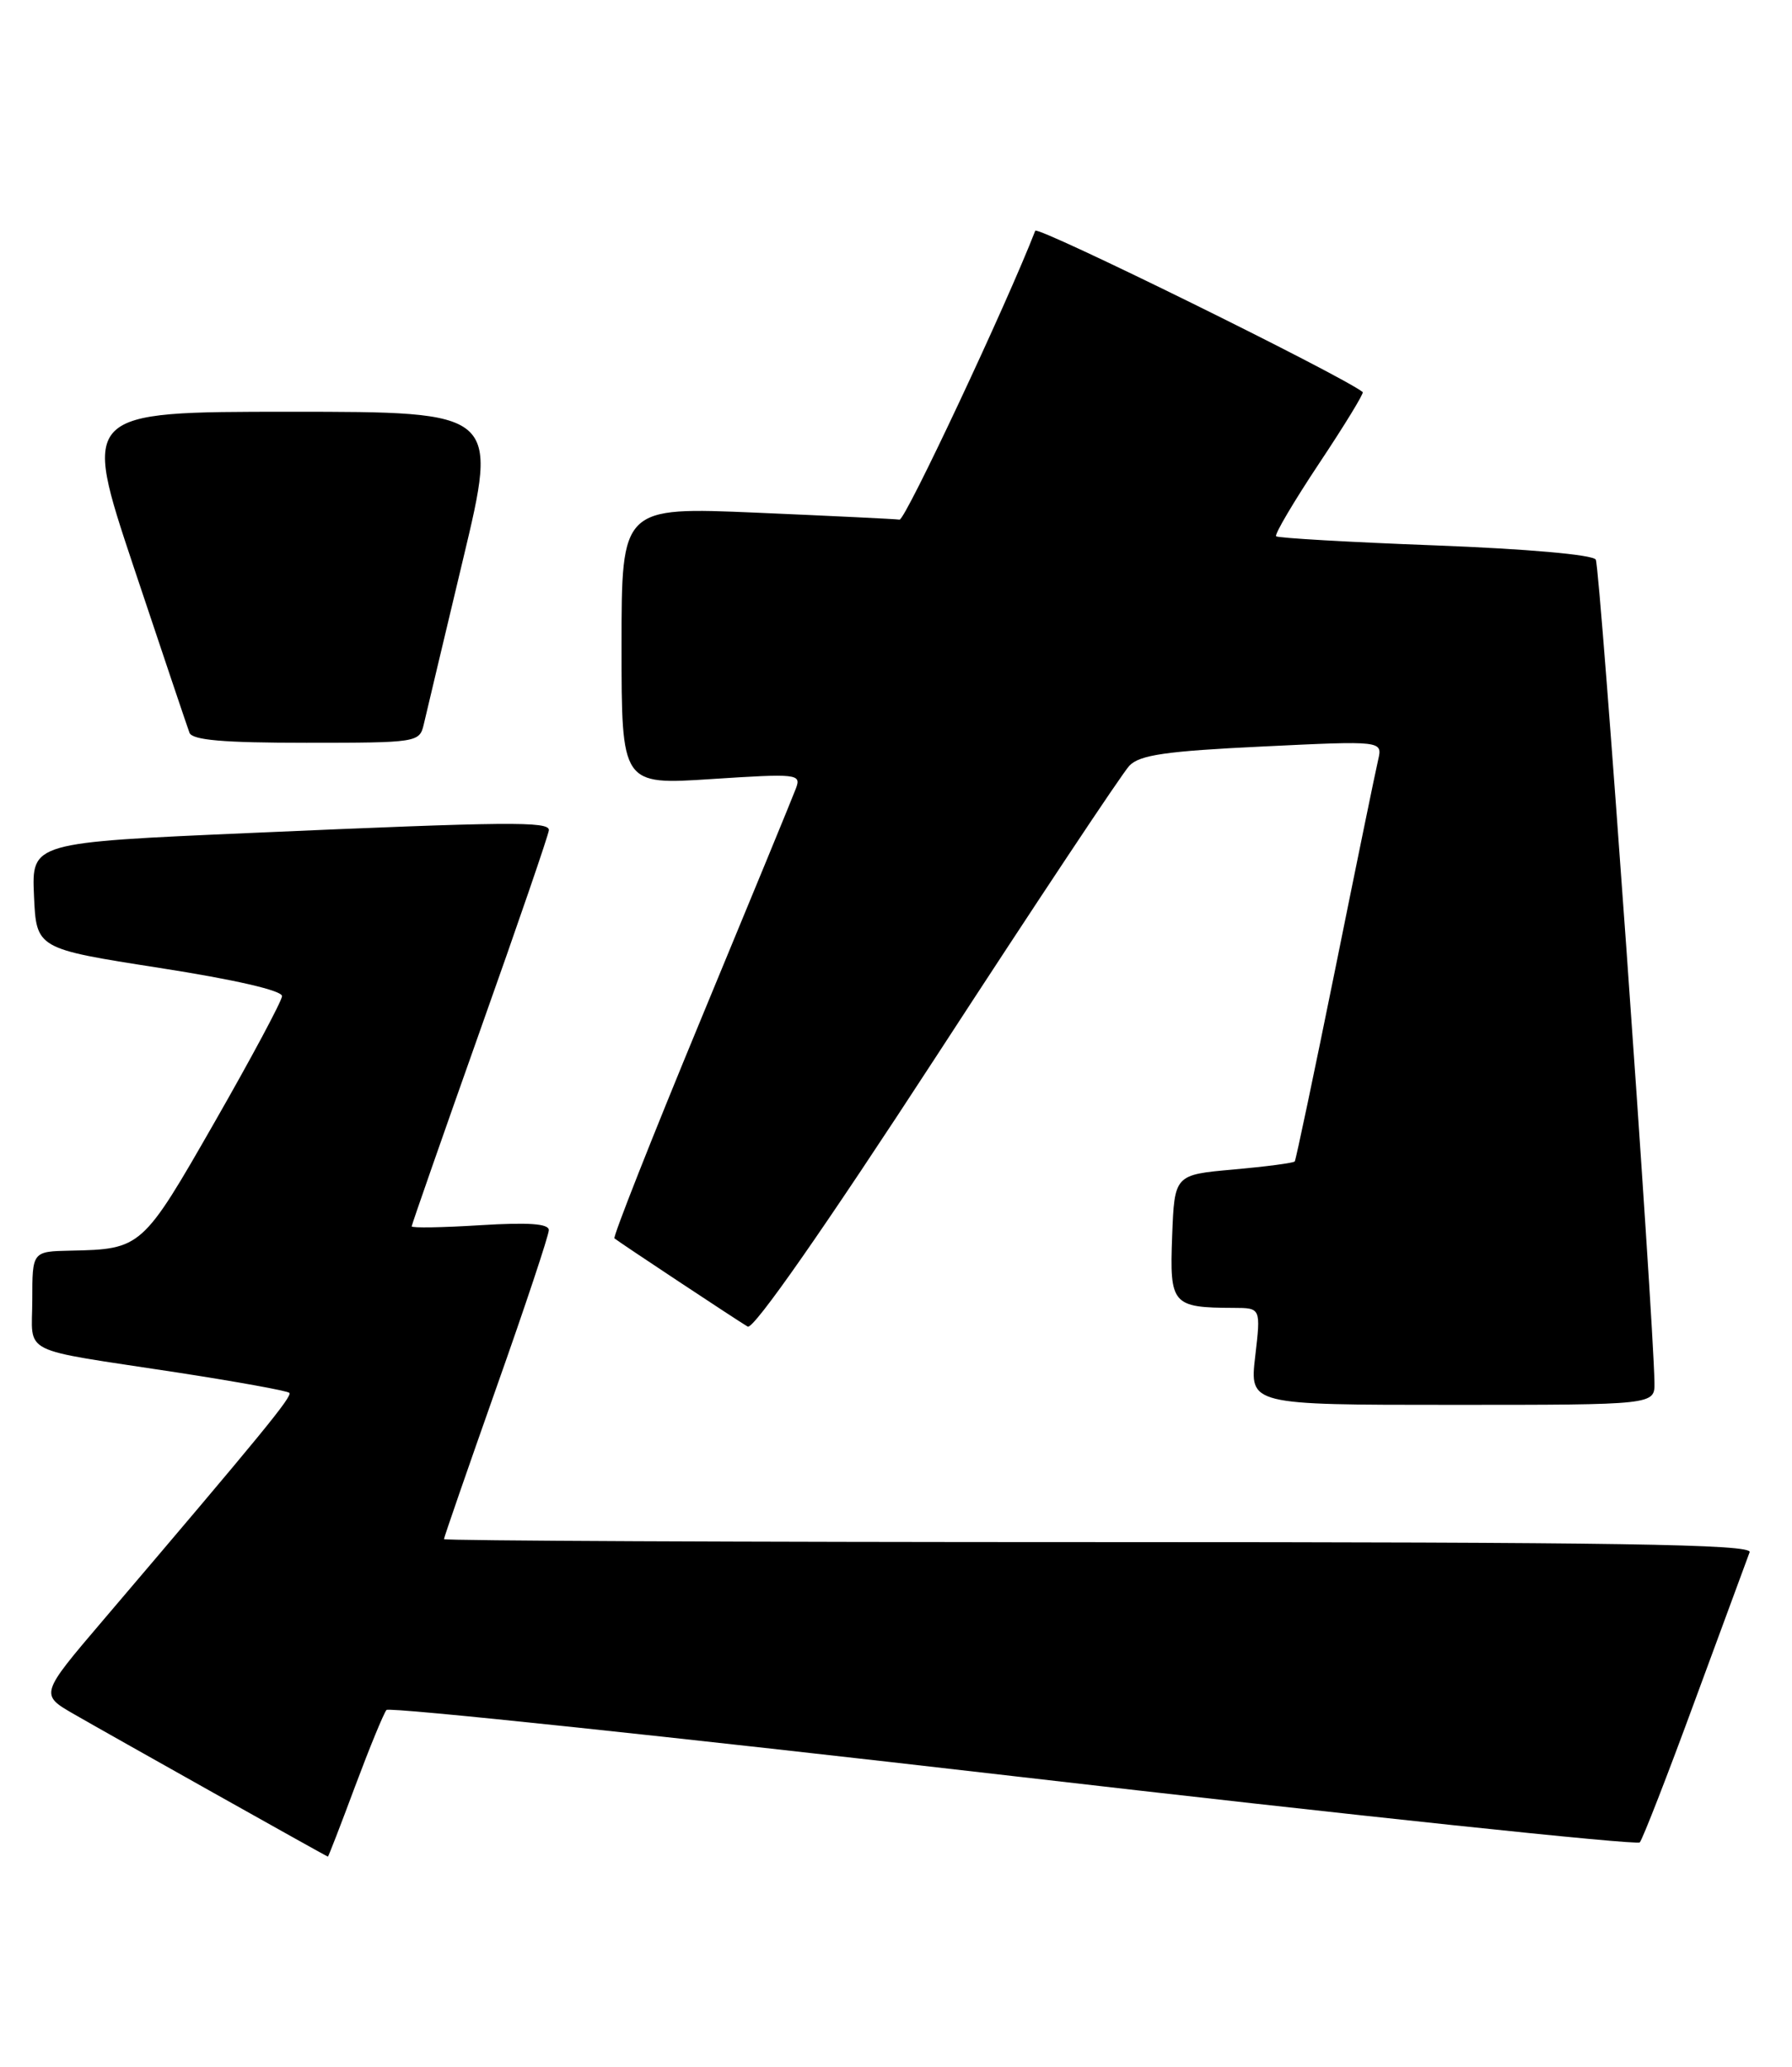 <?xml version="1.0" encoding="UTF-8" standalone="no"?>
<!DOCTYPE svg PUBLIC "-//W3C//DTD SVG 1.1//EN" "http://www.w3.org/Graphics/SVG/1.1/DTD/svg11.dtd" >
<svg xmlns="http://www.w3.org/2000/svg" xmlns:xlink="http://www.w3.org/1999/xlink" version="1.1" viewBox="0 0 222 256">
 <g >
 <path fill="currentColor"
d=" M 43.99 221.25 C 45.79 216.44 47.54 212.18 47.88 211.79 C 48.23 211.40 83.16 215.09 125.51 219.98 C 167.85 224.88 202.79 228.57 203.14 228.19 C 203.49 227.81 206.59 219.85 210.02 210.50 C 213.46 201.15 216.49 192.94 216.75 192.25 C 217.12 191.26 200.58 191.00 136.11 191.00 C 91.50 191.00 55.00 190.83 55.00 190.63 C 55.00 190.43 57.92 181.99 61.49 171.88 C 65.07 161.77 67.99 152.99 67.99 152.36 C 68.00 151.56 65.51 151.38 59.50 151.75 C 54.83 152.04 51.00 152.11 51.00 151.89 C 51.01 151.68 54.83 140.73 59.50 127.56 C 64.18 114.40 68.00 103.26 68.00 102.81 C 68.00 101.72 63.09 101.76 31.21 103.16 C 3.92 104.35 3.92 104.35 4.21 110.93 C 4.50 117.50 4.50 117.50 19.75 119.88 C 29.08 121.33 34.98 122.69 34.94 123.38 C 34.91 123.99 31.15 131.02 26.59 138.98 C 17.65 154.60 17.51 154.72 8.75 154.90 C 4.00 155.00 4.00 155.00 4.00 160.98 C 4.00 167.93 2.03 166.94 21.95 169.99 C 29.34 171.13 35.59 172.26 35.84 172.51 C 36.26 172.93 32.61 177.38 12.76 200.69 C 4.93 209.88 4.93 209.88 9.22 212.34 C 13.40 214.75 40.38 229.89 40.62 229.96 C 40.68 229.98 42.20 226.06 43.99 221.25 Z  M 204.96 171.25 C 204.85 163.06 198.23 70.17 197.69 69.31 C 197.32 68.70 189.09 67.98 177.78 67.55 C 167.17 67.15 158.32 66.64 158.09 66.42 C 157.87 66.20 160.26 62.15 163.41 57.41 C 166.56 52.68 169.00 48.69 168.82 48.56 C 166.16 46.46 128.51 27.92 128.25 28.58 C 124.71 37.71 112.14 64.46 111.44 64.36 C 110.92 64.28 102.96 63.90 93.75 63.50 C 77.00 62.79 77.00 62.79 77.00 80.00 C 77.00 97.22 77.00 97.22 88.15 96.49 C 98.78 95.80 99.27 95.85 98.61 97.63 C 98.23 98.66 92.92 111.55 86.82 126.28 C 80.72 141.01 75.91 153.21 76.12 153.38 C 76.71 153.87 91.35 163.56 92.63 164.31 C 93.34 164.72 102.15 152.09 116.05 130.74 C 128.30 111.91 139.04 95.75 139.91 94.84 C 141.19 93.50 144.46 93.03 156.39 92.46 C 171.28 91.74 171.28 91.74 170.73 94.12 C 170.42 95.43 168.03 107.07 165.42 120.00 C 162.80 132.93 160.54 143.66 160.40 143.85 C 160.26 144.04 156.85 144.49 152.82 144.85 C 145.50 145.50 145.50 145.50 145.21 153.12 C 144.89 161.59 145.20 161.96 152.85 161.99 C 156.20 162.00 156.20 162.00 155.50 168.00 C 154.80 174.00 154.80 174.00 179.90 174.00 C 205.00 174.00 205.00 174.00 204.96 171.25 Z  M 52.49 89.75 C 52.78 88.51 54.97 79.29 57.37 69.25 C 61.73 51.00 61.73 51.00 35.94 51.00 C 10.15 51.00 10.15 51.00 16.57 70.25 C 20.11 80.84 23.21 90.06 23.47 90.75 C 23.81 91.67 27.66 92.00 37.95 92.00 C 51.66 92.00 51.97 91.95 52.49 89.75 Z "/>
</g>
</svg>
